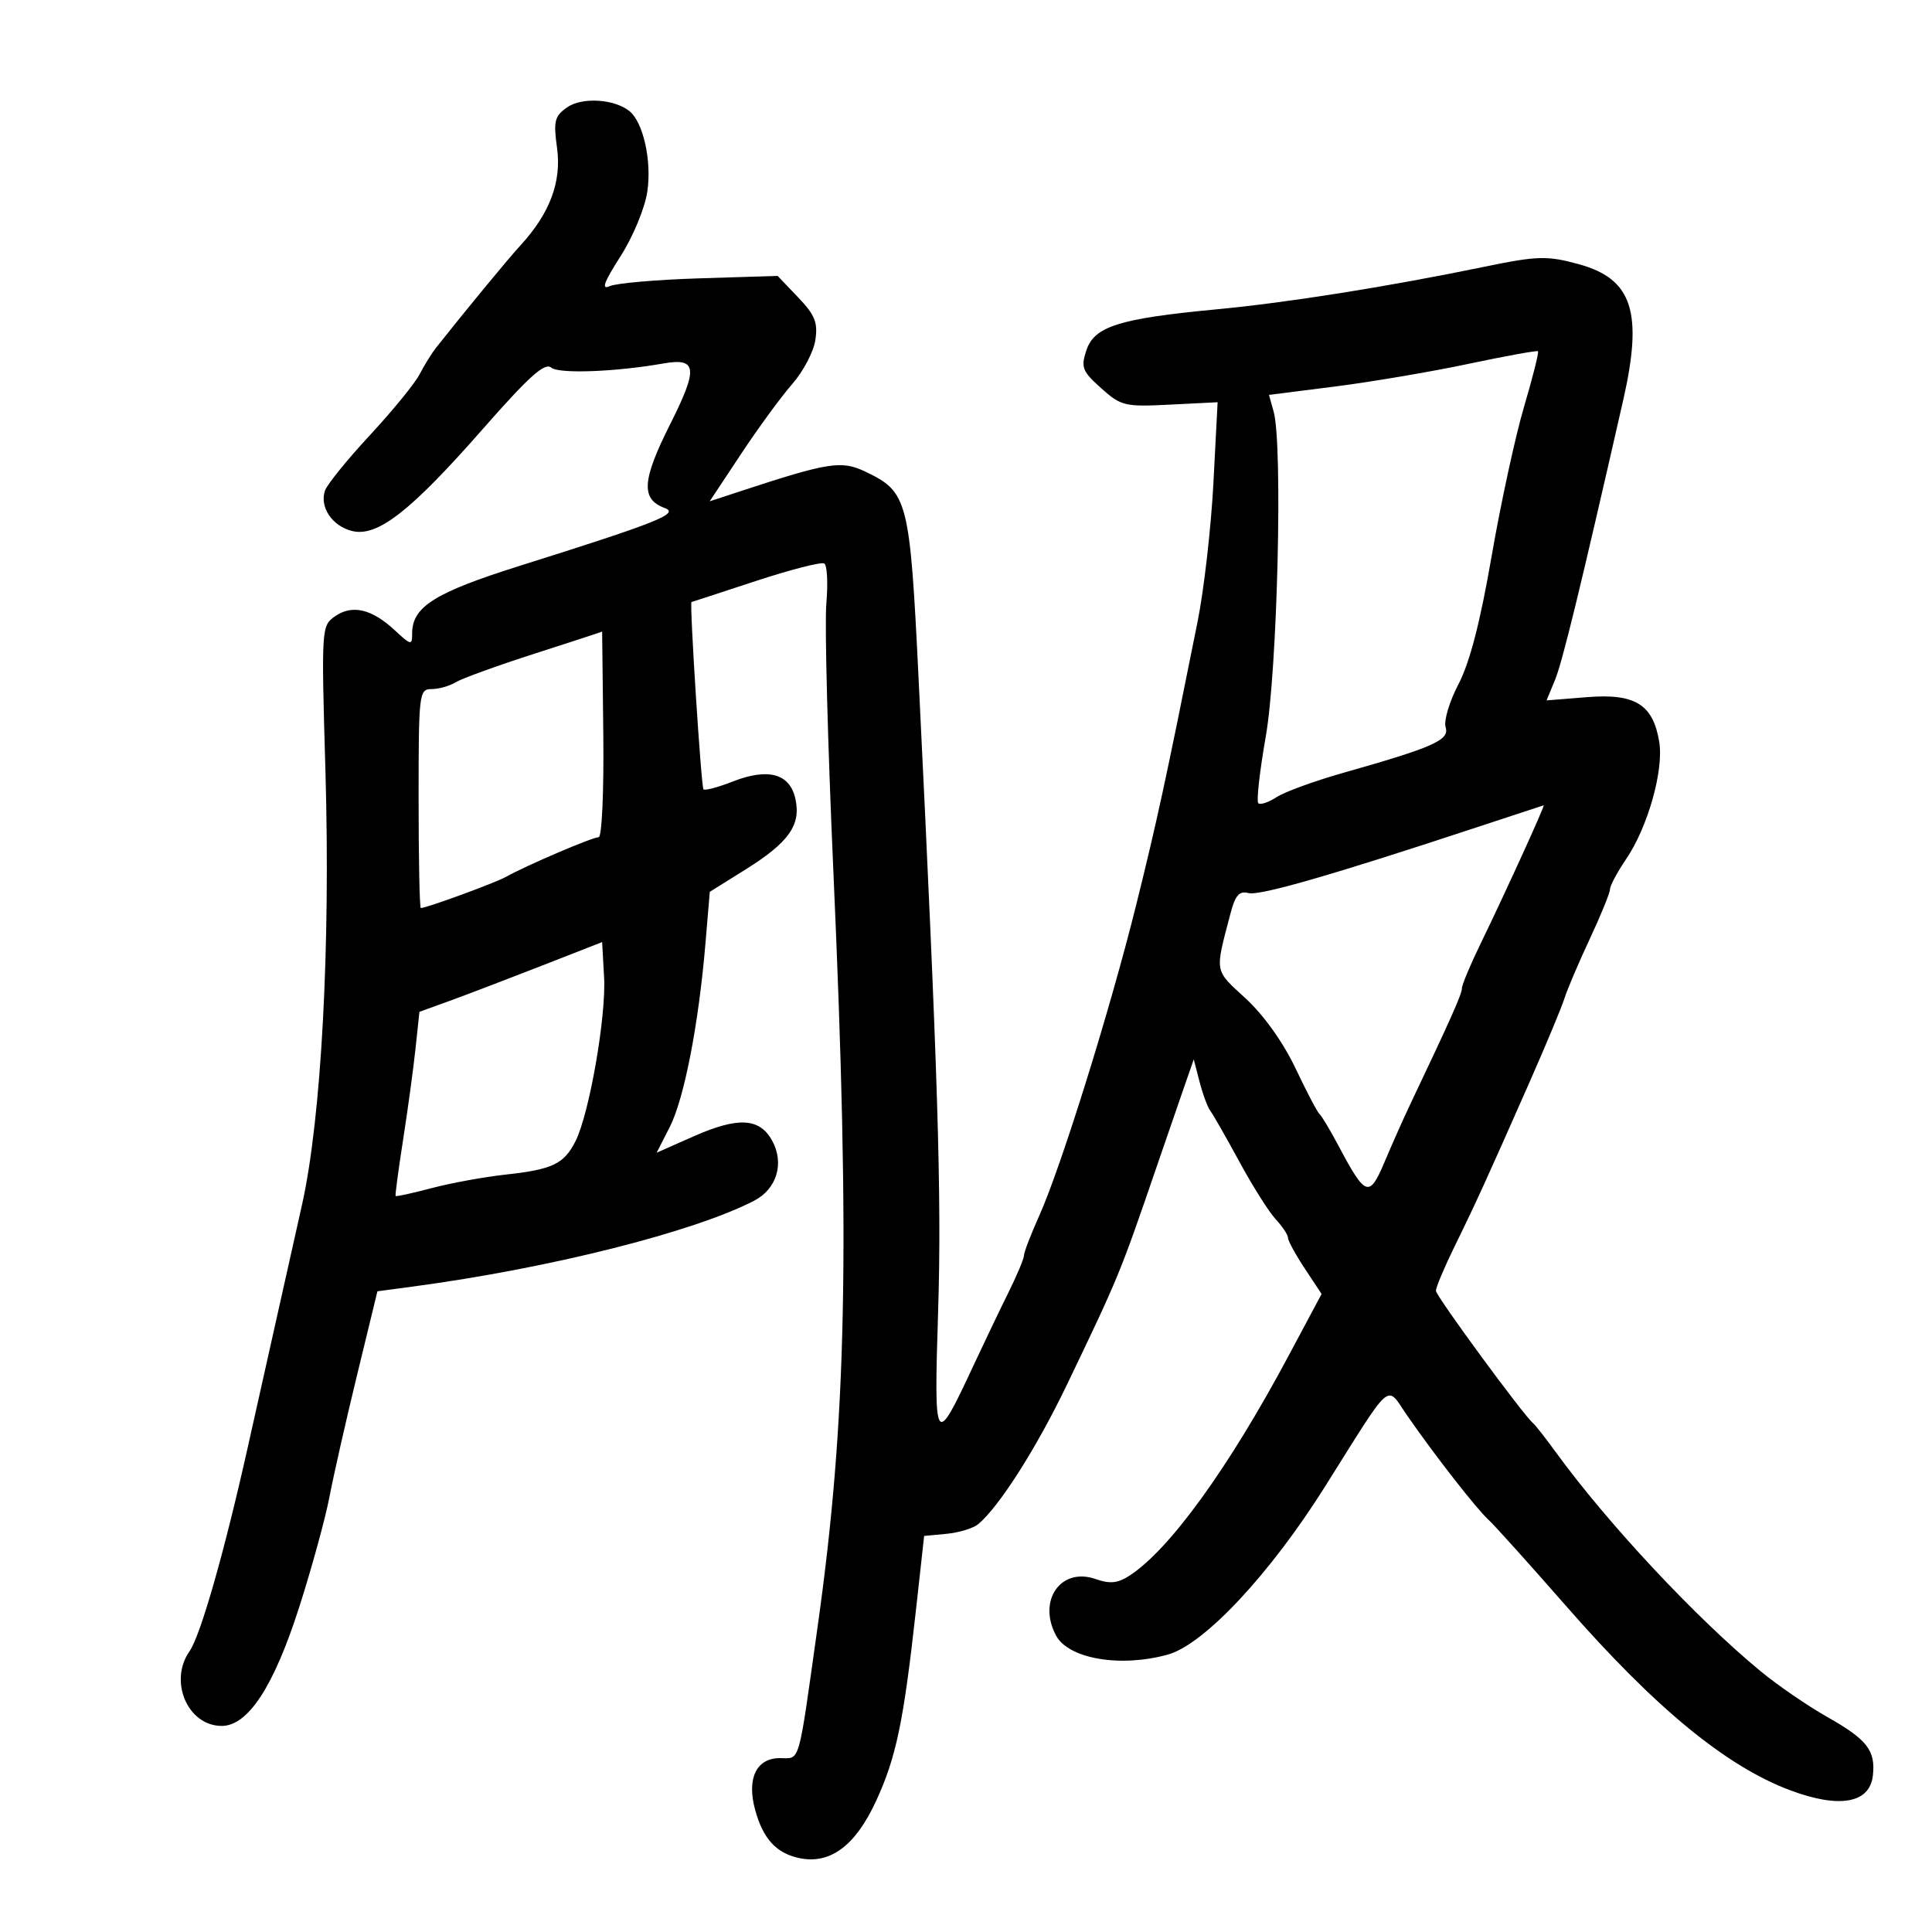 <svg xmlns="http://www.w3.org/2000/svg" width="300" height="300" viewBox="0 0 300 300" version="1.1">
	<path d="M 88.067 16.666 C 86.108 18.038, 85.921 18.792, 86.500 22.998 C 87.218 28.219, 85.373 33.141, 80.853 38.061 C 78.881 40.208, 72.433 48.027, 67.698 54.014 C 67.039 54.847, 65.898 56.691, 65.162 58.112 C 64.427 59.533, 60.941 63.802, 57.417 67.598 C 53.893 71.394, 50.757 75.271, 50.449 76.212 C 49.617 78.757, 51.586 81.679, 54.652 82.449 C 58.578 83.434, 63.707 79.445, 74.894 66.703 C 82.163 58.424, 84.589 56.244, 85.601 57.084 C 86.797 58.077, 95.485 57.756, 103 56.441 C 108.264 55.520, 108.443 57.163, 104.036 65.928 C 99.676 74.600, 99.492 77.507, 103.216 78.884 C 105.563 79.752, 102.185 81.099, 80.649 87.881 C 67.516 92.016, 64 94.225, 64 98.340 C 64 100.260, 63.846 100.231, 61.250 97.823 C 57.710 94.539, 54.669 93.843, 52.004 95.709 C 49.910 97.177, 49.889 97.521, 50.537 119.849 C 51.326 147.048, 49.891 173.631, 46.913 187 C 45.749 192.225, 43.987 200.100, 42.997 204.500 C 42.008 208.900, 39.995 217.900, 38.524 224.500 C 34.872 240.886, 31.148 253.951, 29.430 256.403 C 26.166 261.064, 29.154 268, 34.427 268 C 38.517 268, 42.510 261.884, 46.452 249.582 C 48.404 243.487, 50.516 235.800, 51.145 232.500 C 51.774 229.200, 53.709 220.653, 55.447 213.506 L 58.606 200.512 64.053 199.784 C 85.319 196.942, 107.680 191.319, 117.106 186.445 C 120.648 184.614, 121.836 180.585, 119.872 177.069 C 117.923 173.579, 114.584 173.410, 107.707 176.451 L 101.964 178.991 104.006 174.988 C 106.238 170.613, 108.491 159.019, 109.543 146.491 L 110.216 138.481 115.711 135.049 C 122.501 130.807, 124.405 128.119, 123.509 124.040 C 122.647 120.117, 119.281 119.193, 113.755 121.364 C 111.495 122.252, 109.461 122.794, 109.235 122.568 C 108.879 122.212, 107.045 93.530, 107.375 93.482 C 107.444 93.472, 111.928 92.008, 117.340 90.228 C 122.752 88.449, 127.547 87.220, 127.995 87.497 C 128.444 87.774, 128.586 90.588, 128.312 93.750 C 128.038 96.913, 128.531 115.627, 129.407 135.339 C 132.022 194.168, 131.476 220.446, 126.972 252.500 C 123.879 274.506, 124.310 273, 121.108 273 C 117.451 273, 115.932 276.148, 117.249 280.999 C 118.467 285.487, 120.492 287.730, 124.031 288.507 C 128.857 289.567, 132.798 286.667, 136.026 279.680 C 139.153 272.912, 140.311 267.372, 142.230 250 L 143.500 238.500 146.996 238.168 C 148.919 237.986, 151.125 237.311, 151.898 236.669 C 155.145 233.975, 160.970 224.817, 165.681 215 C 173.707 198.277, 173.902 197.803, 179.492 181.500 C 181.001 177.100, 182.940 171.475, 183.800 169 L 185.365 164.500 186.273 168 C 186.772 169.925, 187.524 171.950, 187.945 172.500 C 188.365 173.050, 190.394 176.604, 192.453 180.398 C 194.512 184.191, 197.053 188.214, 198.099 189.336 C 199.144 190.459, 200 191.752, 200 192.210 C 200 192.668, 201.174 194.817, 202.609 196.985 L 205.217 200.927 200.023 210.648 C 190.801 227.908, 181.655 240.559, 175.469 244.612 C 173.572 245.855, 172.389 245.983, 170.116 245.190 C 164.723 243.310, 161.072 248.528, 163.979 253.961 C 165.922 257.591, 173.981 258.966, 181.342 256.922 C 186.970 255.359, 197.175 244.459, 205.714 230.889 C 216.462 213.809, 215.131 214.948, 218.568 219.895 C 222.902 226.136, 229.269 234.289, 231.143 236 C 232.047 236.825, 237.513 242.900, 243.289 249.500 C 257.107 265.288, 268.065 274.284, 278.004 278.002 C 285.614 280.847, 290.315 280.019, 290.814 275.744 C 291.270 271.832, 289.938 270.112, 283.749 266.618 C 280.711 264.903, 276.043 261.700, 273.375 259.500 C 263.342 251.226, 249.658 236.589, 241.590 225.500 C 239.989 223.300, 238.403 221.275, 238.065 221 C 236.587 219.797, 222.997 201.284, 222.972 200.438 C 222.956 199.922, 224.269 196.800, 225.888 193.500 C 229.187 186.779, 230.885 183.056, 237.537 167.970 C 240.076 162.212, 242.506 156.375, 242.937 155 C 243.369 153.625, 245.134 149.481, 246.861 145.792 C 248.587 142.102, 250 138.635, 250 138.086 C 250 137.538, 251.135 135.416, 252.522 133.372 C 255.867 128.444, 258.362 119.616, 257.650 115.230 C 256.703 109.392, 253.918 107.653, 246.477 108.250 L 240.148 108.758 241.443 105.629 C 242.601 102.834, 245.318 91.690, 252.049 62.138 C 255.152 48.513, 253.485 43.340, 245.257 41.054 C 240.290 39.675, 238.766 39.713, 230.500 41.420 C 215.527 44.513, 200.013 46.982, 189 48.024 C 173.741 49.469, 169.919 50.674, 168.680 54.428 C 167.816 57.048, 168.059 57.663, 170.988 60.281 C 174.091 63.053, 174.647 63.186, 181.666 62.831 L 189.071 62.458 188.420 74.979 C 188.062 81.865, 186.958 91.550, 185.967 96.500 C 180.999 121.313, 179.642 127.576, 176.430 140.500 C 172.369 156.844, 164.765 181.220, 161.371 188.780 C 160.067 191.683, 159 194.459, 159 194.947 C 159 195.436, 157.922 198.010, 156.605 200.668 C 155.288 203.326, 152.846 208.425, 151.178 212 C 145.132 224.963, 145.010 224.774, 145.675 203.500 C 146.231 185.713, 145.656 167.114, 142.639 105.389 C 141.280 77.569, 140.977 76.387, 134.392 73.247 C 130.643 71.459, 128.717 71.762, 114.850 76.317 L 110.201 77.844 115.069 70.493 C 117.746 66.449, 121.325 61.560, 123.022 59.627 C 124.719 57.695, 126.332 54.626, 126.607 52.807 C 127.019 50.084, 126.546 48.912, 123.929 46.171 L 120.751 42.842 108.626 43.220 C 101.957 43.427, 95.679 43.974, 94.676 44.434 C 93.330 45.052, 93.765 43.843, 96.336 39.823 C 98.295 36.761, 100.124 32.356, 100.513 29.763 C 101.231 24.972, 99.875 18.925, 97.699 17.221 C 95.315 15.353, 90.349 15.067, 88.067 16.666 M 228 56.505 C 222.225 57.726, 212.897 59.309, 207.271 60.022 L 197.042 61.318 197.771 63.909 C 199.209 69.018, 198.364 104.022, 196.554 114.331 C 195.605 119.738, 195.078 124.412, 195.383 124.716 C 195.688 125.021, 196.964 124.602, 198.219 123.784 C 199.473 122.967, 204.100 121.277, 208.500 120.030 C 222.625 116.026, 225.110 114.921, 224.476 112.925 C 224.164 111.942, 225.062 108.933, 226.470 106.239 C 228.221 102.891, 229.848 96.614, 231.609 86.420 C 233.026 78.214, 235.298 67.741, 236.657 63.148 C 238.016 58.554, 238.987 54.680, 238.814 54.540 C 238.641 54.400, 233.775 55.284, 228 56.505 M 83 101.504 C 77.225 103.360, 71.719 105.356, 70.764 105.939 C 69.809 106.523, 68.121 107, 67.014 107 C 65.074 107, 65 107.628, 65 124 C 65 133.350, 65.155 141, 65.343 141 C 66.239 141, 76.900 137.094, 78.588 136.147 C 81.714 134.394, 91.987 130, 92.959 130 C 93.462 130, 93.780 122.949, 93.680 114.006 C 93.581 105.210, 93.500 98.039, 93.500 98.071 C 93.500 98.104, 88.775 99.648, 83 101.504 M 229.500 128.401 C 206.812 135.894, 195.595 139.127, 193.861 138.674 C 192.432 138.300, 191.813 139.004, 191.068 141.847 C 188.624 151.176, 188.503 150.500, 193.433 155.045 C 196.236 157.629, 199.260 161.869, 201.169 165.893 C 202.892 169.527, 204.572 172.725, 204.901 173 C 205.231 173.275, 206.574 175.525, 207.888 178 C 212.042 185.830, 212.634 186.032, 214.995 180.425 C 216.135 177.716, 217.924 173.700, 218.969 171.500 C 225.273 158.237, 227 154.362, 227 153.484 C 226.999 152.943, 228.314 149.800, 229.921 146.500 C 233.619 138.904, 239.966 124.984, 239.701 125.049 C 239.590 125.076, 235 126.584, 229.500 128.401 M 84 150.003 C 78.775 152.047, 72.392 154.483, 69.815 155.417 L 65.129 157.116 64.523 162.808 C 64.189 165.939, 63.320 172.325, 62.591 177 C 61.862 181.675, 61.339 185.596, 61.429 185.713 C 61.519 185.830, 64.047 185.278, 67.047 184.486 C 70.046 183.694, 75.200 182.751, 78.500 182.391 C 85.786 181.597, 87.572 180.746, 89.357 177.220 C 91.495 172.996, 94.141 157.858, 93.804 151.772 L 93.500 146.288 84 150.003" stroke="none" fill="black" fill-rule="evenodd"/>
</svg>